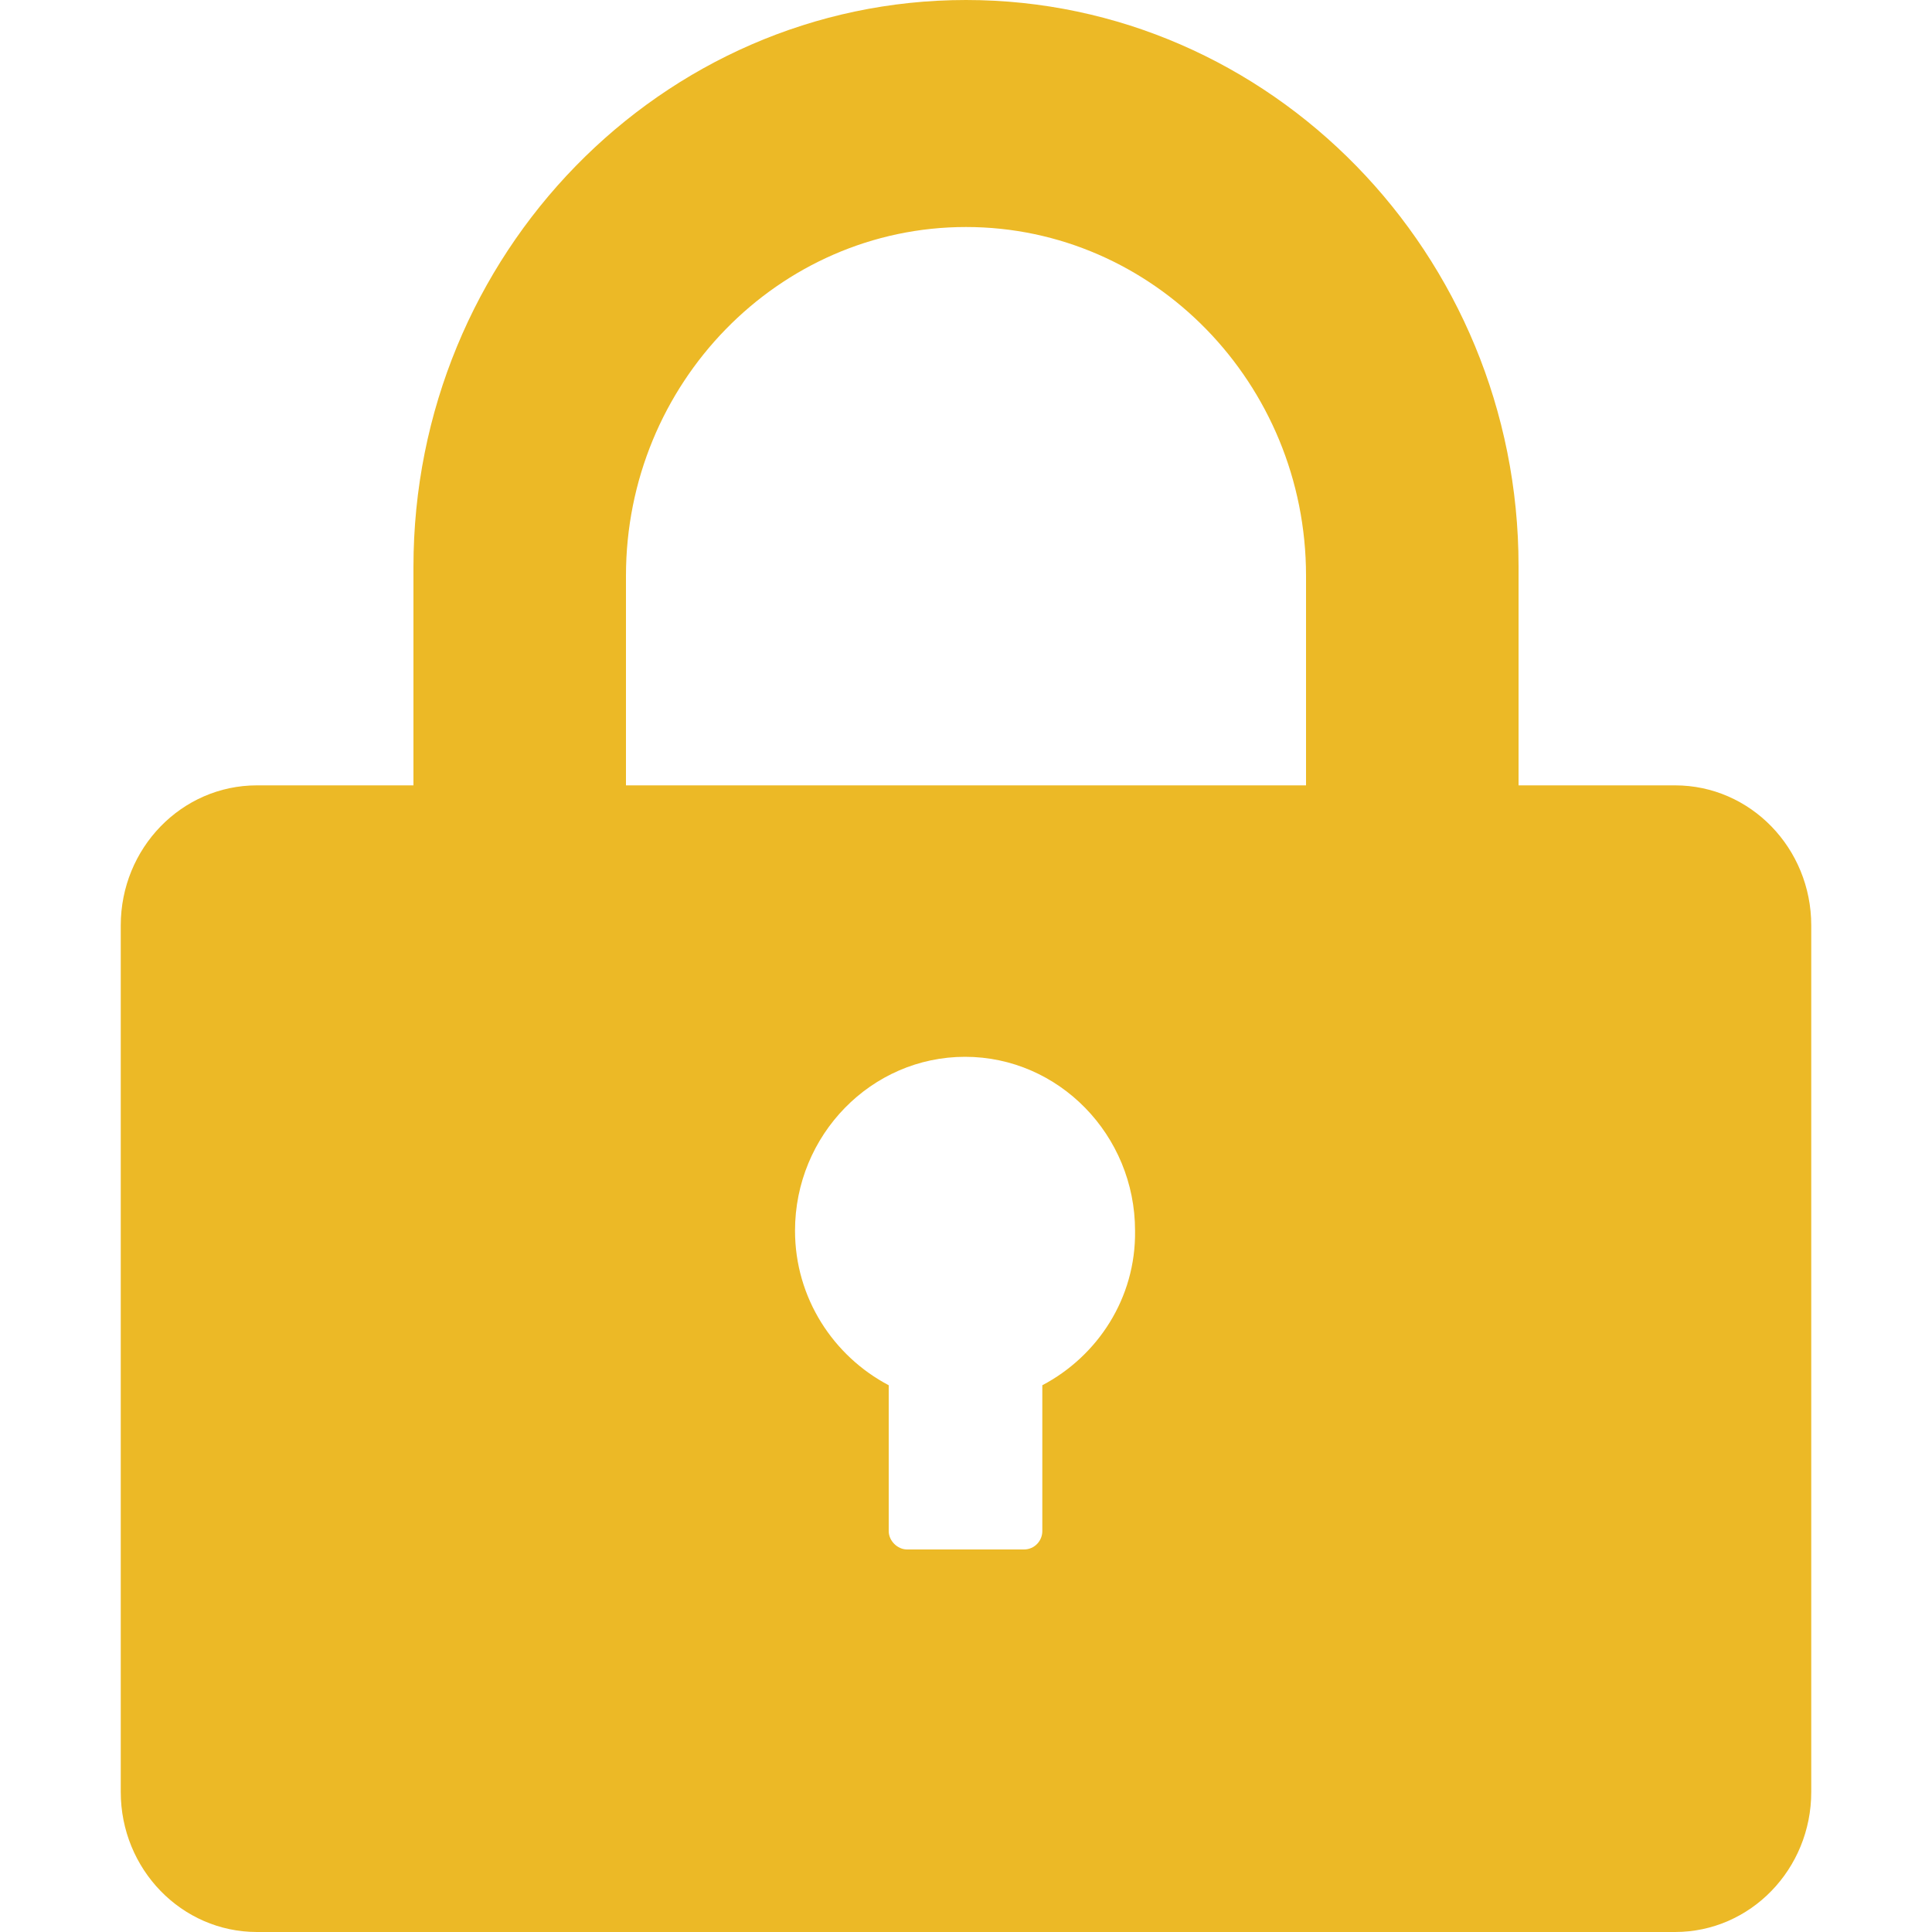 <?xml version="1.0" standalone="no"?><!DOCTYPE svg PUBLIC "-//W3C//DTD SVG 1.1//EN" "http://www.w3.org/Graphics/SVG/1.1/DTD/svg11.dtd"><svg t="1566369735932" class="icon" viewBox="0 0 1024 1024" version="1.1" xmlns="http://www.w3.org/2000/svg" p-id="1825" xmlns:xlink="http://www.w3.org/1999/xlink" width="16" height="16"><defs><style type="text/css"></style></defs><path d="M887.808 416.256h-82.944V300.032C804.864 134.656 673.28 0 512 0 350.72 0 219.136 134.656 219.136 300.544v115.712H136.192c-39.936 0-72.192 33.28-72.192 74.24v459.264c0 40.96 32.256 74.24 72.192 74.24h751.616c39.936 0 72.192-33.28 72.192-74.24V490.496c0-40.96-32.256-74.24-72.192-74.24z m-335.36 317.952v77.312c0 5.12-4.096 9.728-9.728 9.728H480.768c-5.12 0-9.728-4.608-9.728-9.728v-77.312c-29.184-15.36-49.664-46.08-49.664-81.92 0-50.688 40.448-92.16 90.112-92.16 49.664 0 90.112 41.472 90.112 92.16 0.512 35.84-19.968 66.56-49.152 81.92z m139.776-317.952H331.776V305.152c0-101.888 80.896-184.832 180.224-184.832 99.328 0 180.224 82.944 180.224 184.832v111.104z m0 0" p-id="1826" fill="#ecb926"></path></svg>